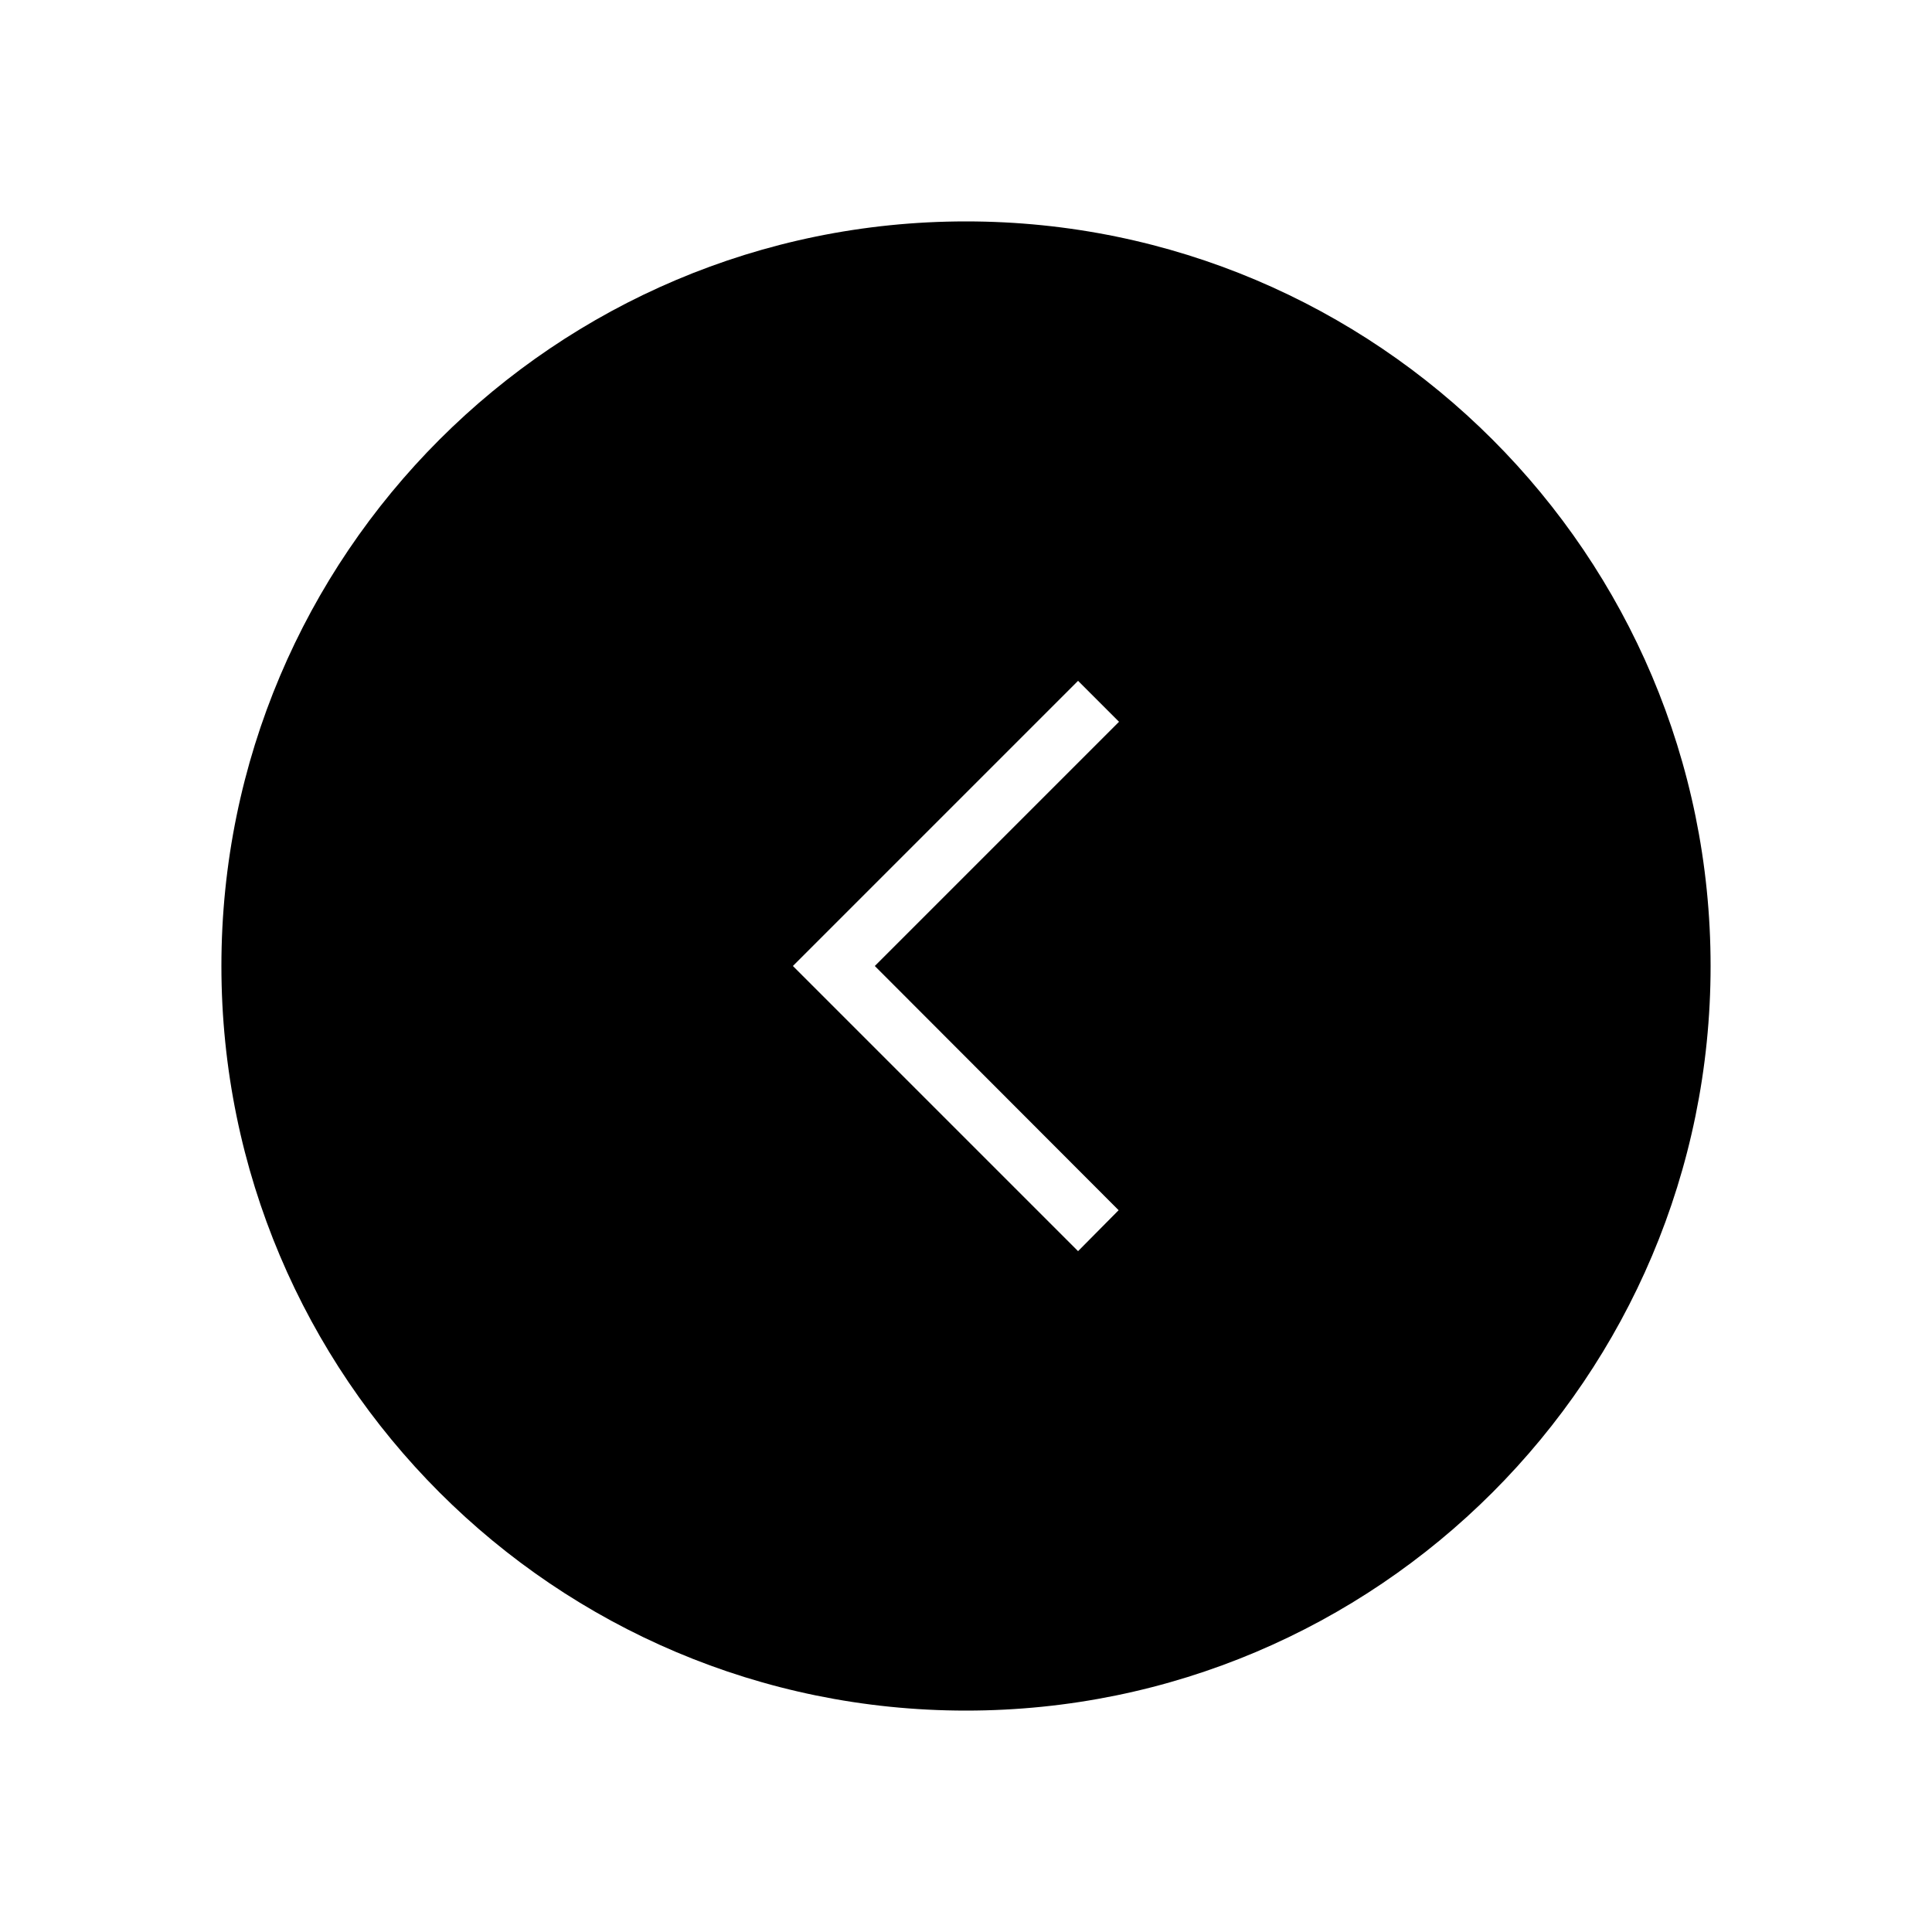 <?xml version="1.0" encoding="utf-8"?>
<!-- Generator: Adobe Illustrator 24.1.2, SVG Export Plug-In . SVG Version: 6.00 Build 0)  -->
<svg version="1.1" id="Capa_1" xmlns="http://www.w3.org/2000/svg" xmlns:xlink="http://www.w3.org/1999/xlink" x="0px" y="0px"
	 viewBox="0 0 50 50" style="enable-background:new 0 0 50 50;" xml:space="preserve">
<path d="M25,5.73c10.64,0,19.27,8.63,19.27,19.27S35.64,44.27,25,44.27S5.73,35.64,5.73,25S14.36,5.73,25,5.73z M28.95,31.32
	L22.64,25l6.32-6.32l-1.06-1.06L20.52,25l7.38,7.38L28.95,31.32z"/>
</svg>
